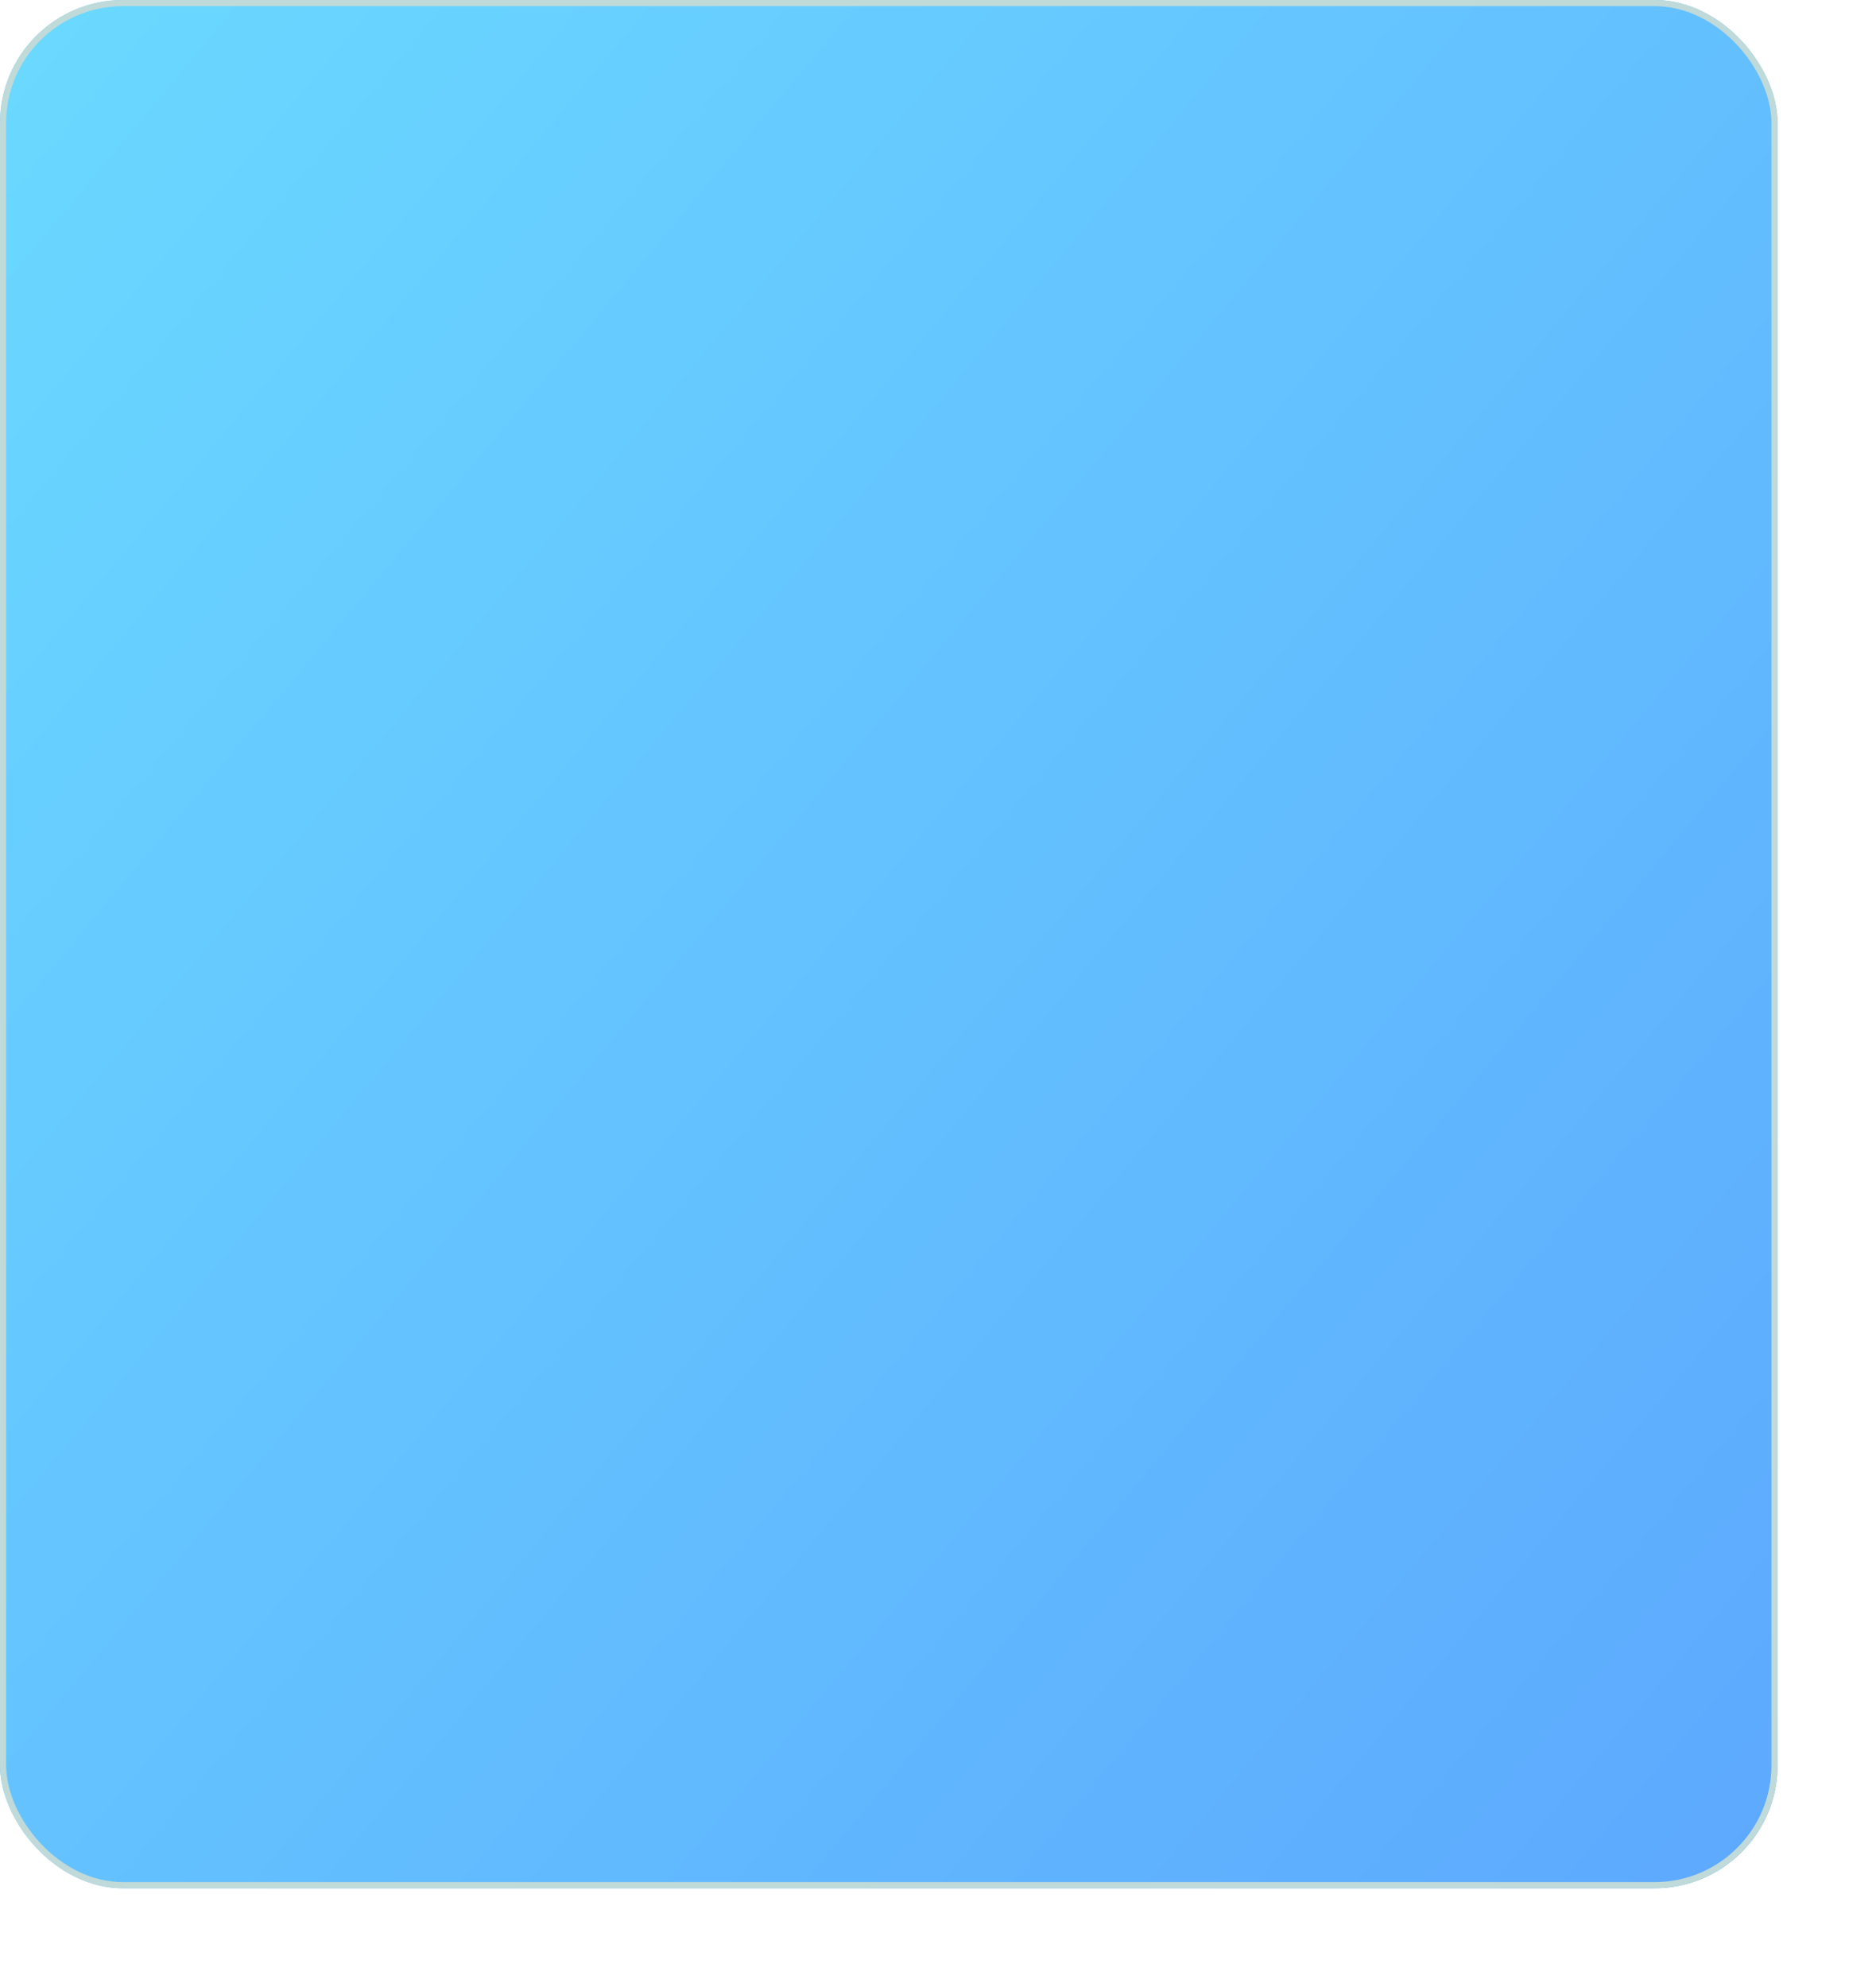 <svg width="305" height="323" viewBox="0 0 305 323" fill="none" xmlns="http://www.w3.org/2000/svg">
<g filter="url(#filter0_di_3770_7583)">
<rect x="10" y="10" width="289" height="307" rx="20" fill="url(#paint0_linear_3770_7583)"/>
<rect x="10.5" y="10.5" width="288" height="306" rx="19.5" stroke="#BFDAD9"/>
</g>
<defs>
<filter id="filter0_di_3770_7583" x="0" y="0" width="305" height="323" filterUnits="userSpaceOnUse" color-interpolation-filters="sRGB">
<feFlood flood-opacity="0" result="BackgroundImageFix"/>
<feColorMatrix in="SourceAlpha" type="matrix" values="0 0 0 0 0 0 0 0 0 0 0 0 0 0 0 0 0 0 127 0" result="hardAlpha"/>
<feOffset dx="-2" dy="-2"/>
<feGaussianBlur stdDeviation="4"/>
<feComposite in2="hardAlpha" operator="out"/>
<feColorMatrix type="matrix" values="0 0 0 0 0 0 0 0 0 0 0 0 0 0 0 0 0 0 0.25 0"/>
<feBlend mode="normal" in2="BackgroundImageFix" result="effect1_dropShadow_3770_7583"/>
<feBlend mode="normal" in="SourceGraphic" in2="effect1_dropShadow_3770_7583" result="shape"/>
<feColorMatrix in="SourceAlpha" type="matrix" values="0 0 0 0 0 0 0 0 0 0 0 0 0 0 0 0 0 0 127 0" result="hardAlpha"/>
<feOffset dx="-8" dy="-8"/>
<feGaussianBlur stdDeviation="8"/>
<feComposite in2="hardAlpha" operator="arithmetic" k2="-1" k3="1"/>
<feColorMatrix type="matrix" values="0 0 0 0 0 0 0 0 0 0 0 0 0 0 0 0 0 0 0.25 0"/>
<feBlend mode="normal" in2="shape" result="effect2_innerShadow_3770_7583"/>
</filter>
<linearGradient id="paint0_linear_3770_7583" x1="10" y1="10" x2="339.69" y2="285.723" gradientUnits="userSpaceOnUse">
<stop stop-color="#6AD9FF"/>
<stop offset="1" stop-color="#5CA7FE"/>
</linearGradient>
</defs>
</svg>
